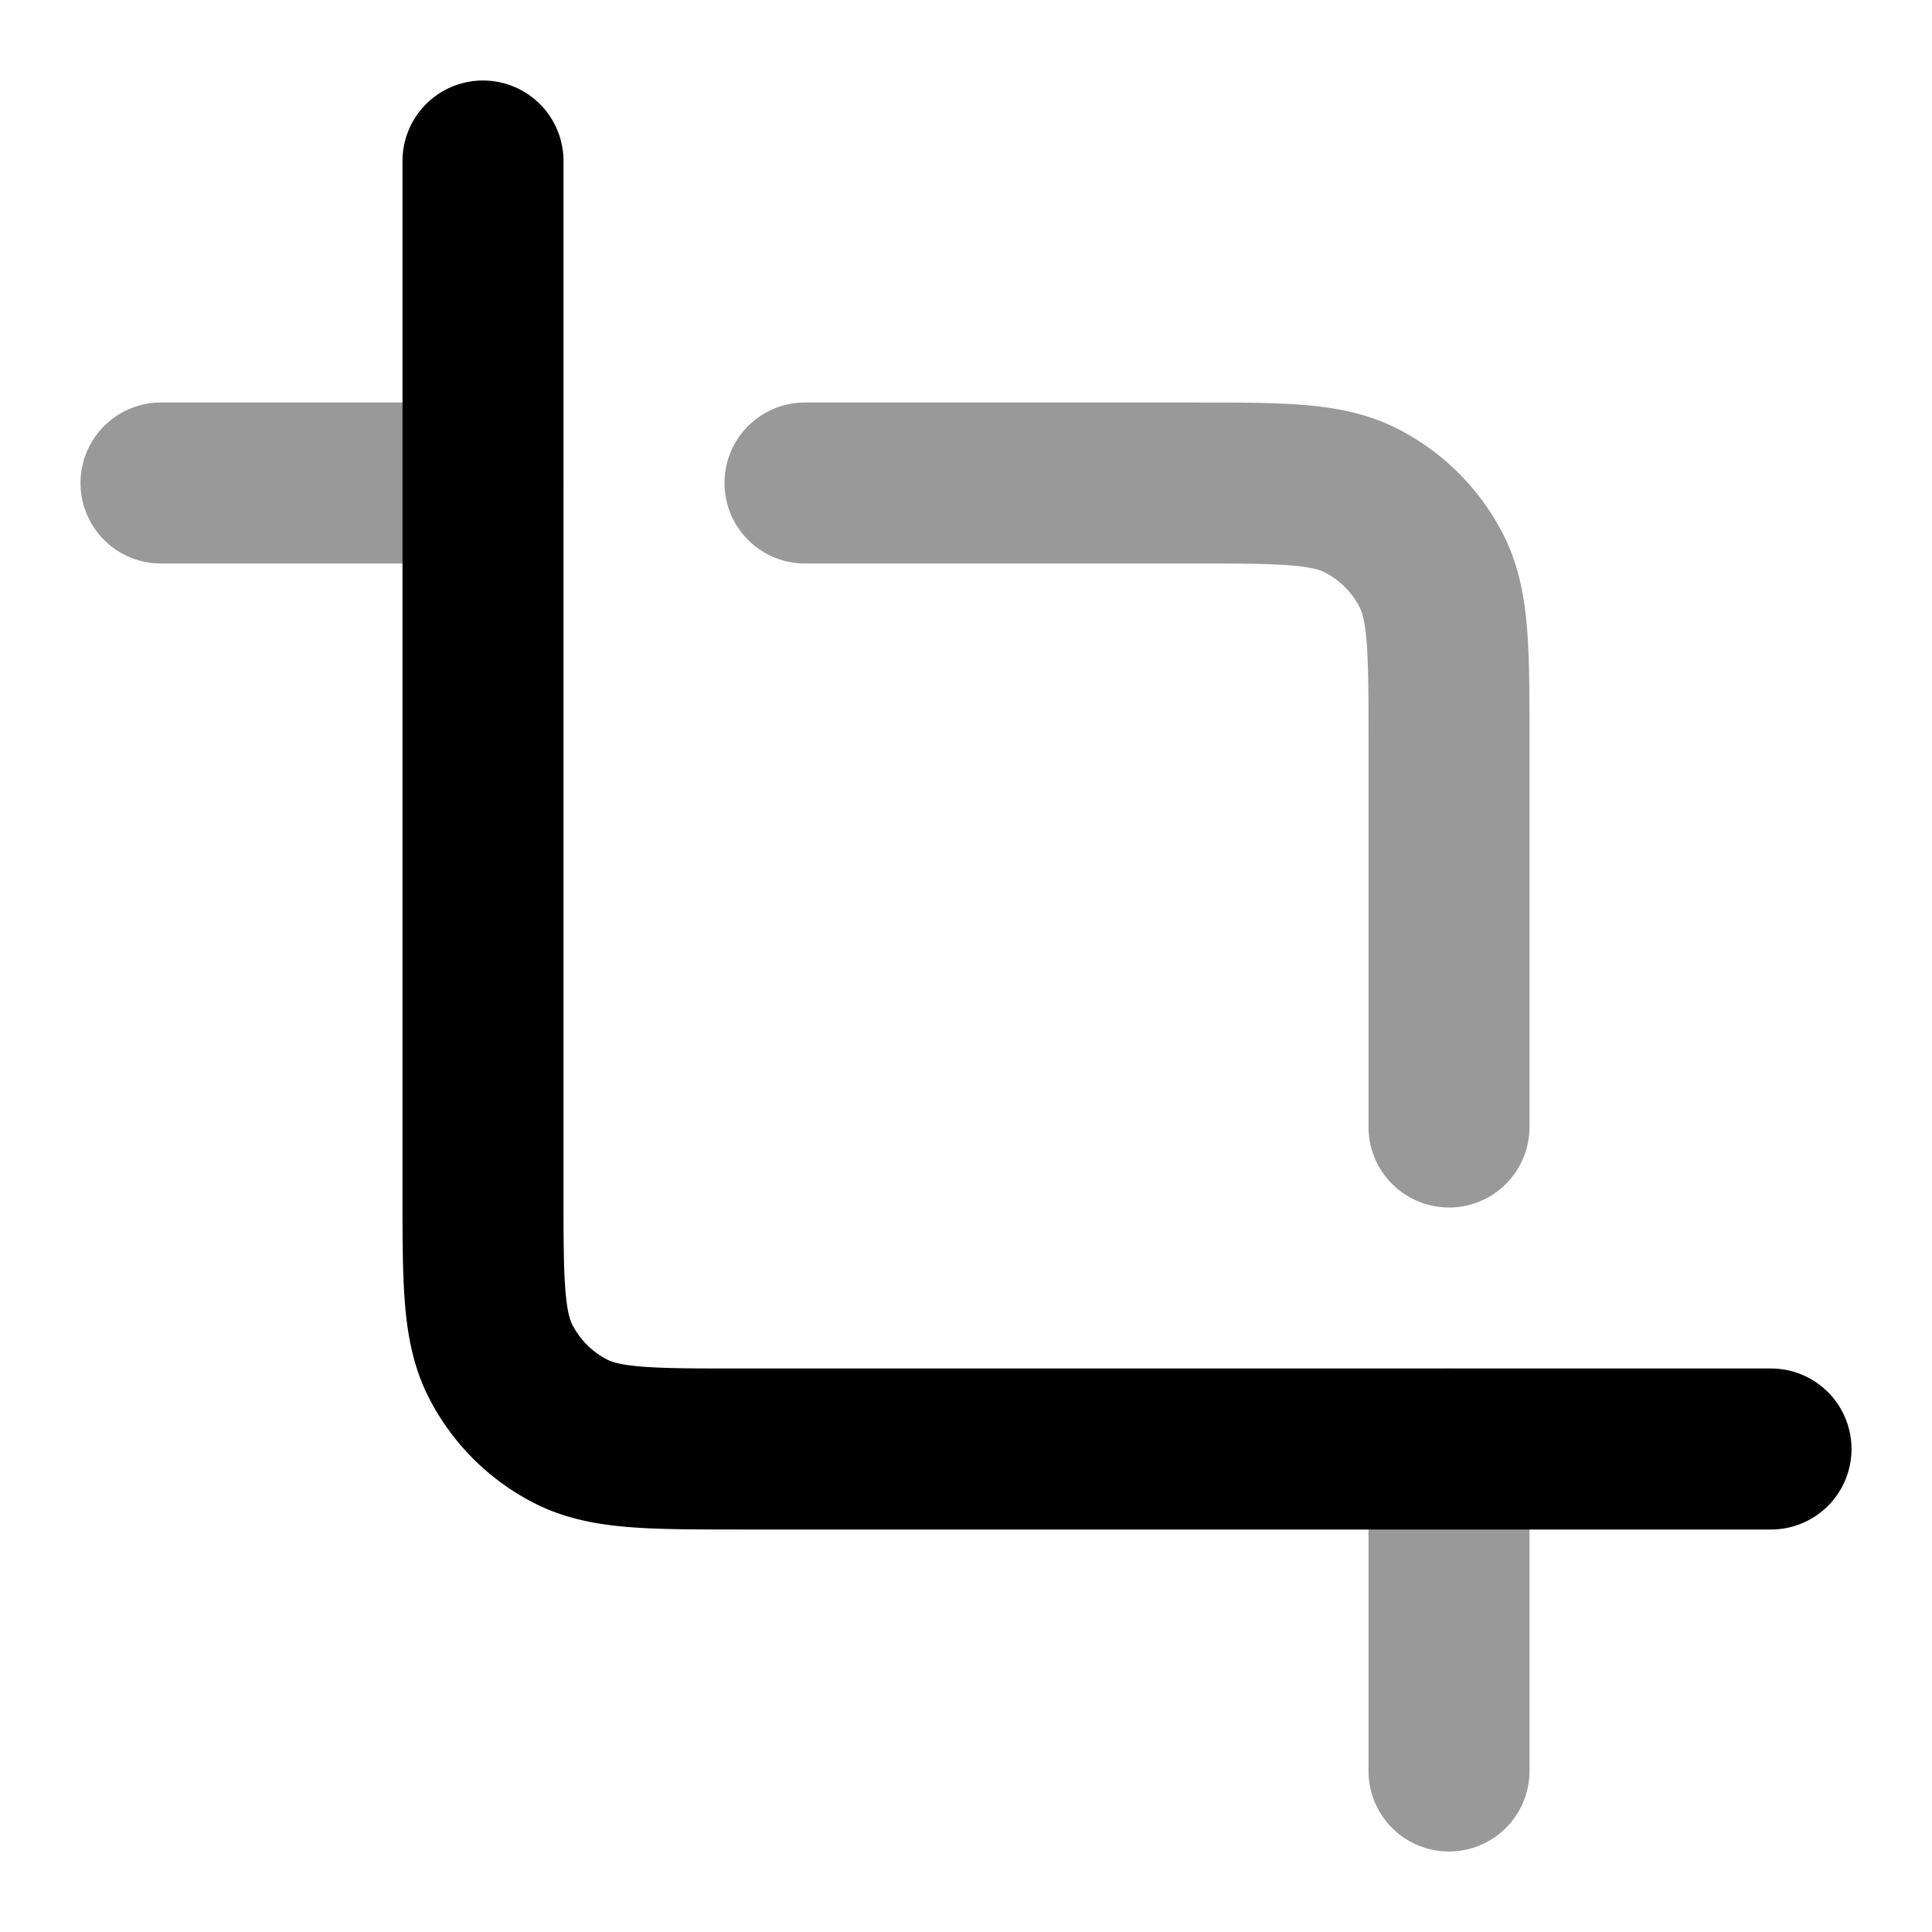 <svg fill="none" xmlns="http://www.w3.org/2000/svg" viewBox="0 0 24 24"><path opacity=".4" d="M10 6h4.8c1.12 0 1.68 0 2.108.218a2 2 0 0 1 .874.874C18 7.52 18 8.08 18 9.2V14M2 6h4m12 12v4" stroke="currentColor" stroke-width="2" stroke-linecap="round" stroke-linejoin="round"/><path d="M22 18H9.2c-1.12 0-1.68 0-2.108-.218a2 2 0 0 1-.874-.874C6 16.48 6 15.92 6 14.8V2" stroke="currentColor" stroke-width="2" stroke-linecap="round" stroke-linejoin="round"/></svg>
